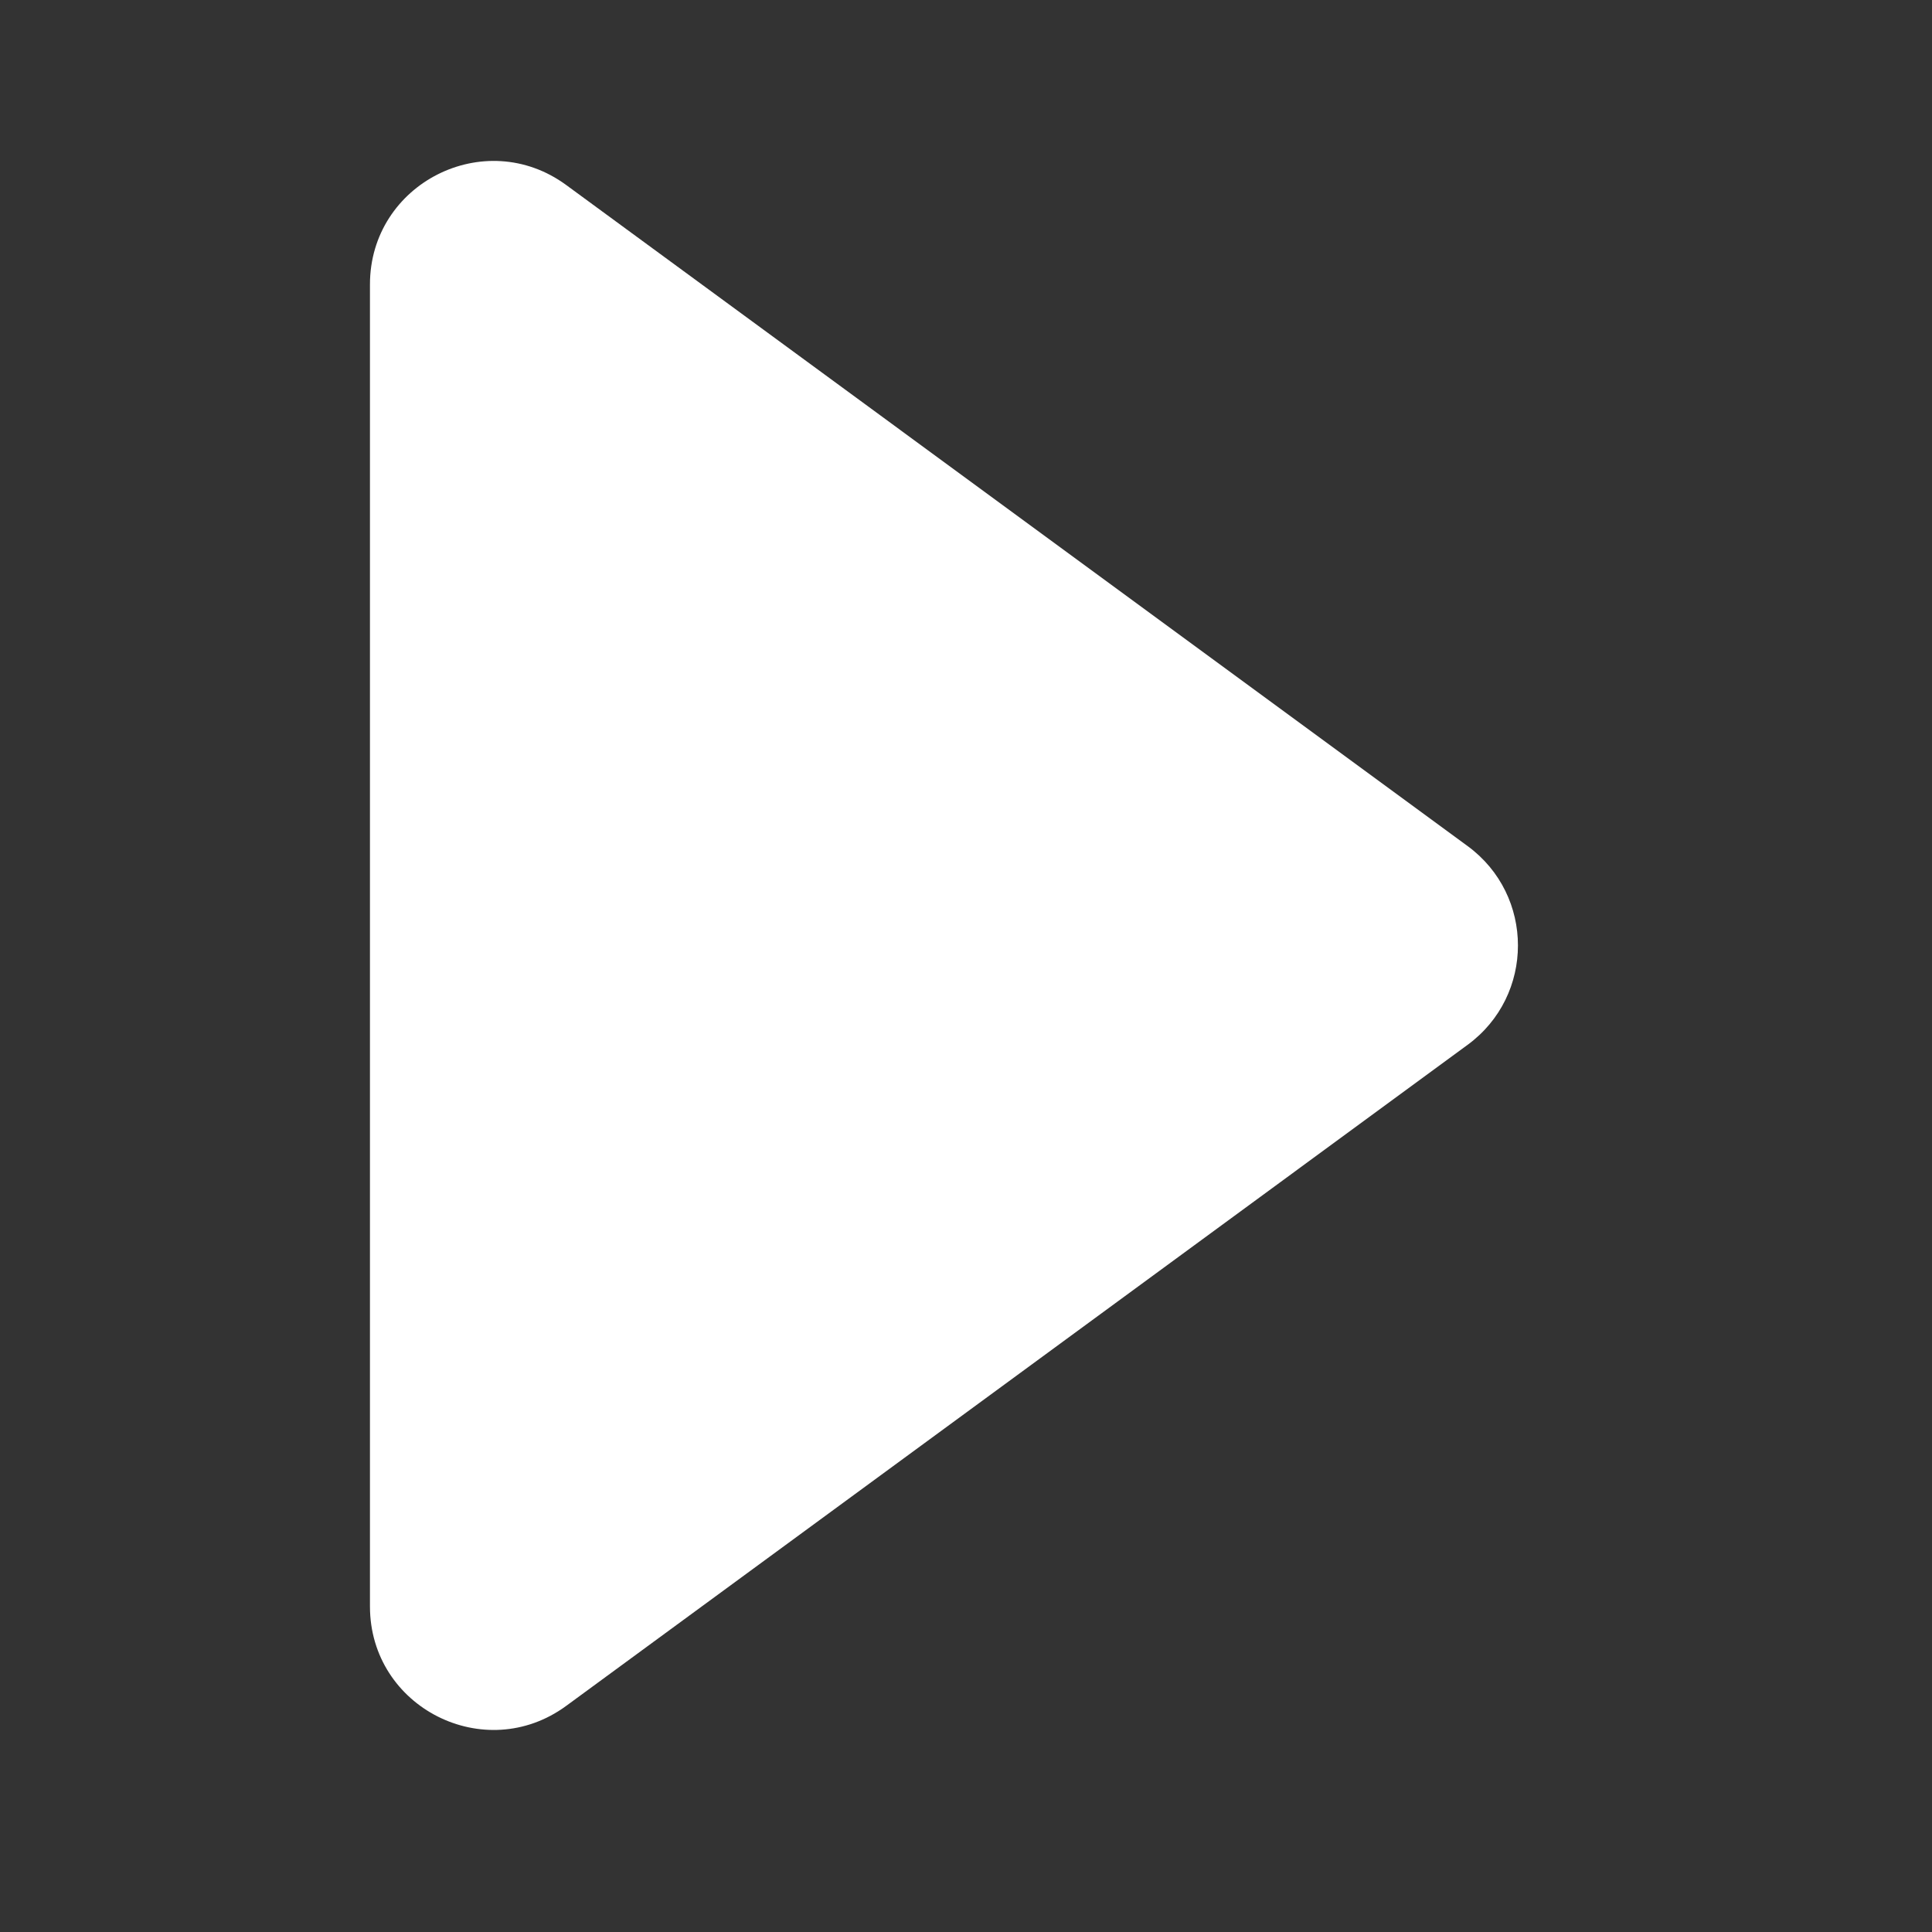 <svg width="47" height="47" viewBox="0 0 47 47" fill="none" xmlns="http://www.w3.org/2000/svg">
<rect x="0" y="0" width="47" height="47" fill="#333333" stroke="none"/>
<path d="M9 39.08L9 6.92C9 4.463 11.793 3.048 13.774 4.501L35.701 20.581C37.336 21.779 37.336 24.221 35.701 25.419L13.774 41.499C11.793 42.952 9 41.537 9 39.08Z" fill="white"/>
</svg>
